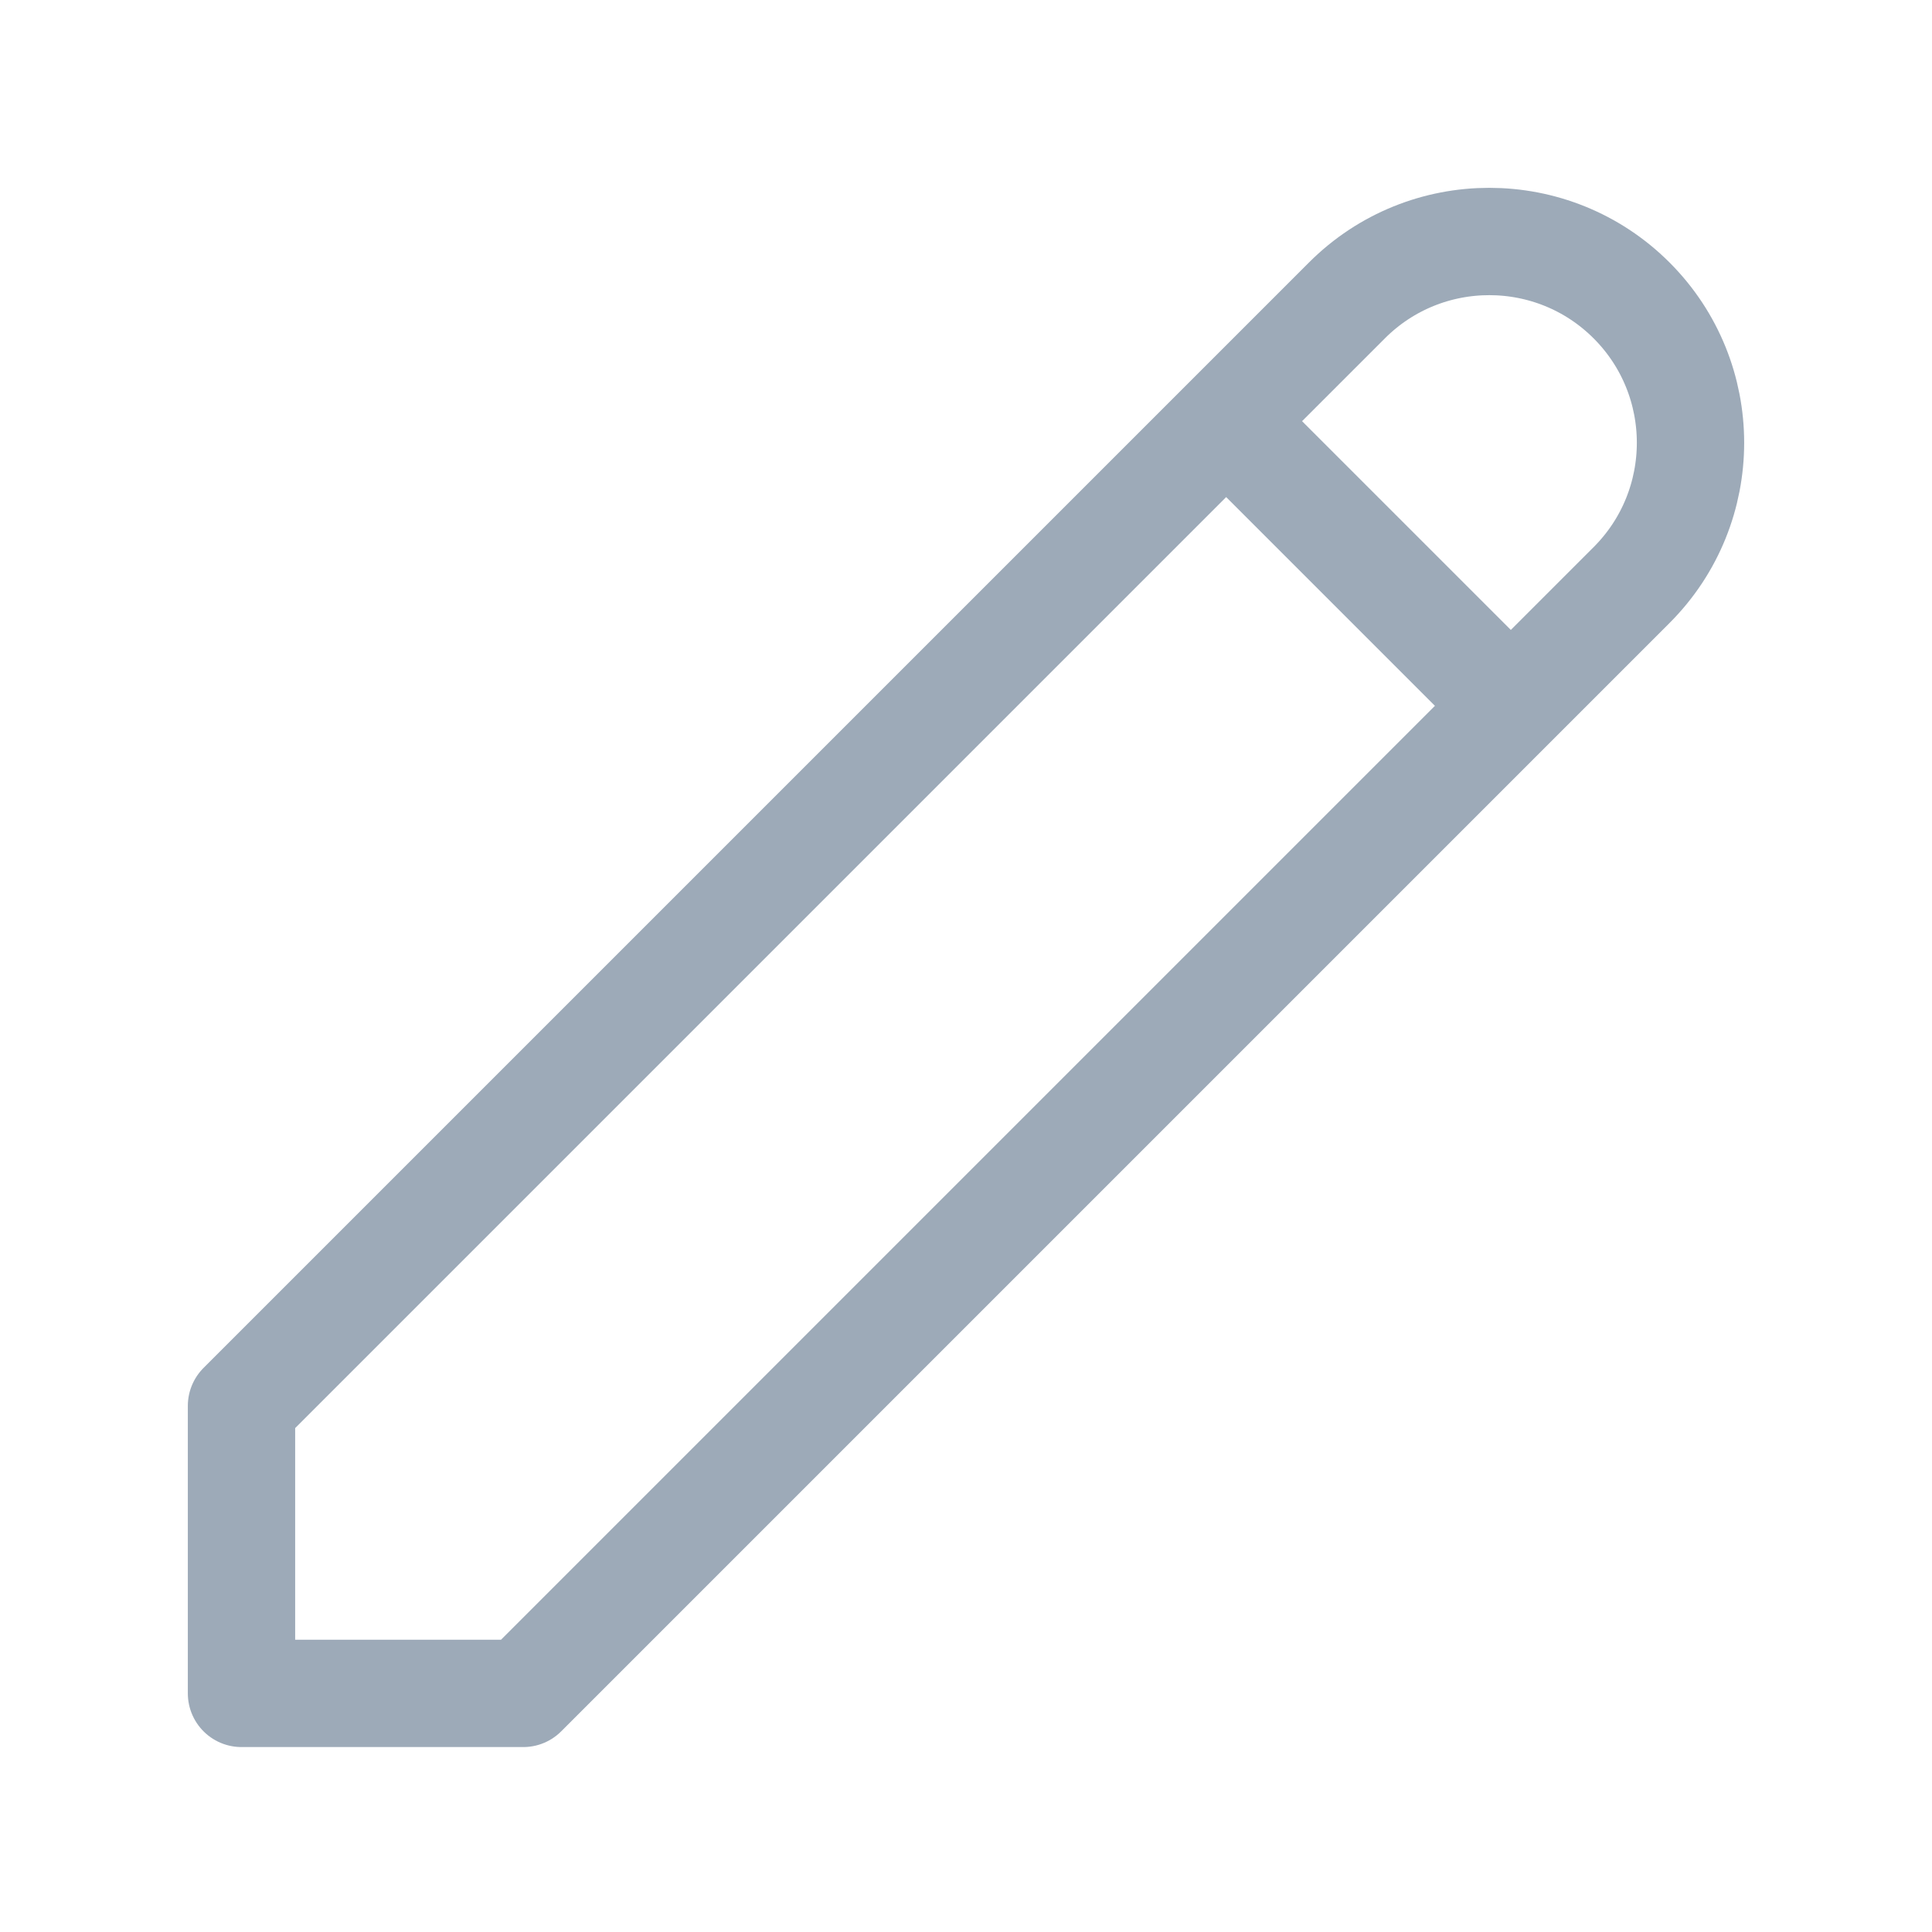 <svg width="18" height="18" viewBox="0 0 18 18" fill="none" xmlns="http://www.w3.org/2000/svg">
<path d="M11.424 3.924L14.076 6.576M12.549 2.799C13.281 2.067 14.469 2.067 15.201 2.799C15.933 3.531 15.933 4.719 15.201 5.451L4.875 15.777H2.25V13.098L12.549 2.799Z" stroke="#9DAAB8" stroke-linecap="round" stroke-linejoin="round"/>
</svg>
